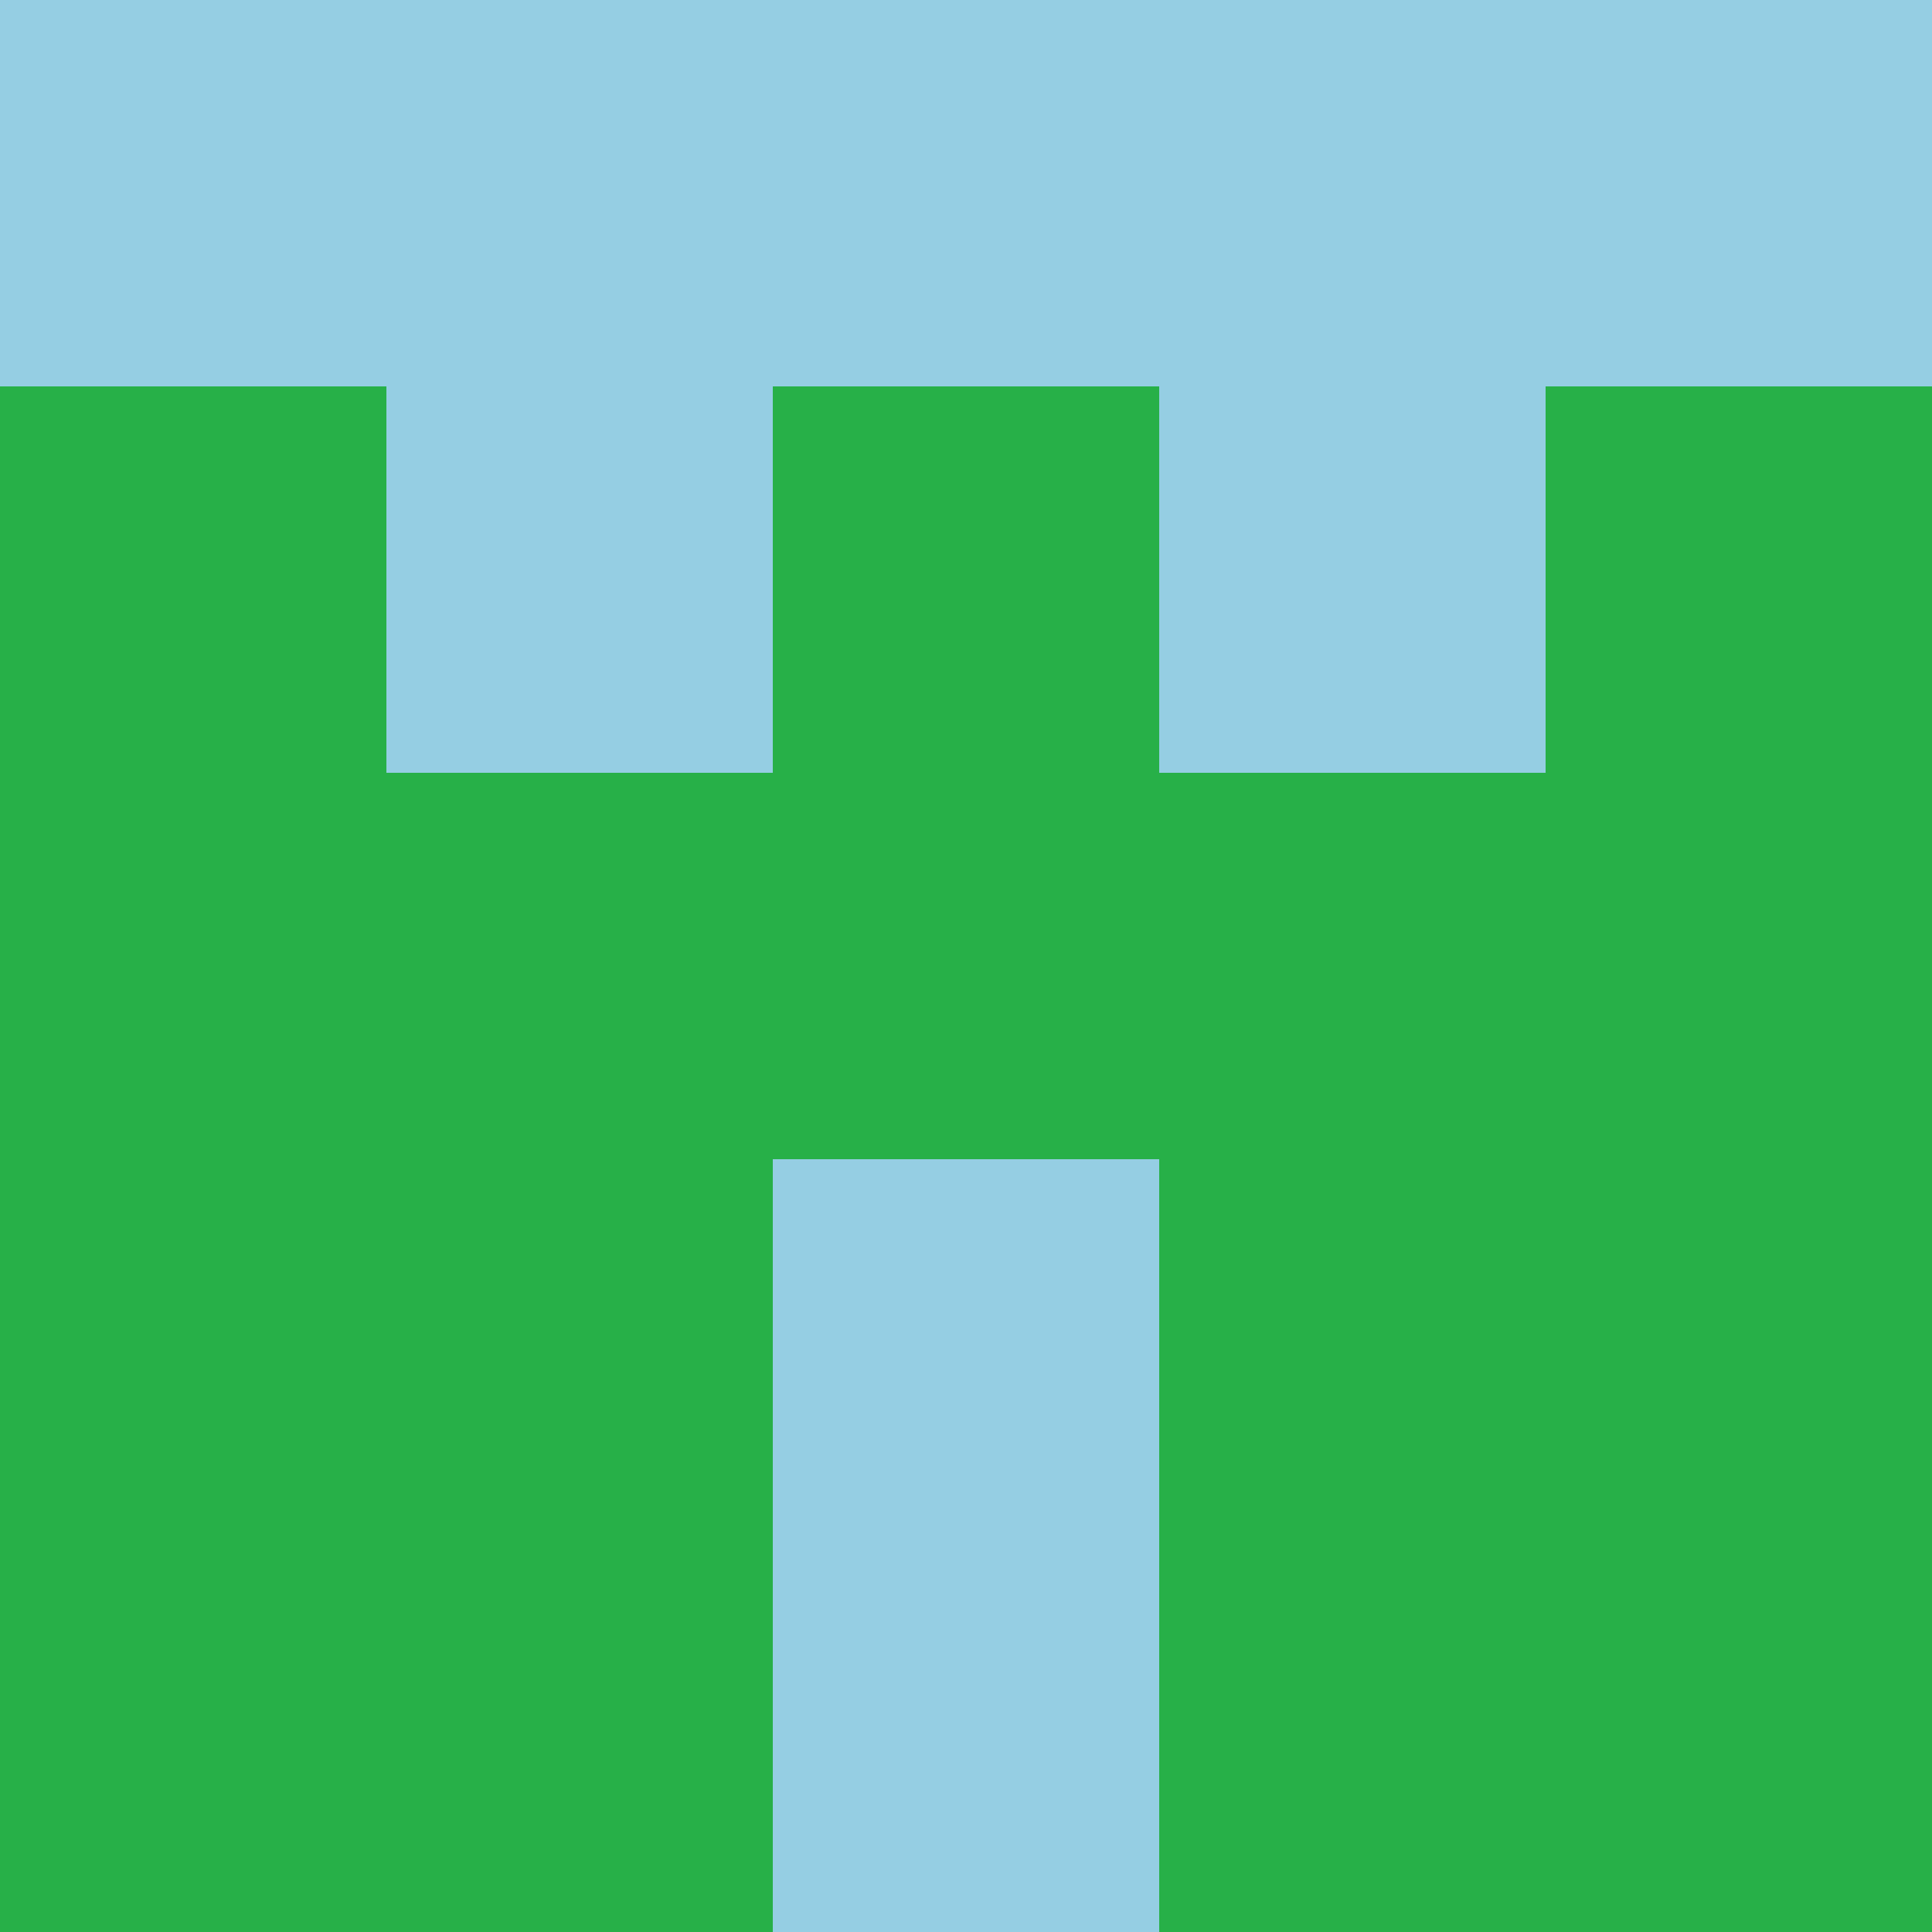 <svg xmlns="http://www.w3.org/2000/svg" viewBox="0 0 5 5" height="100" width="100">
                        <rect x="0" y="0" height="1" width="1" fill="#95CEE3"/>
                    <rect x="4" y="0" height="1" width="1" fill="#95CEE3"/>
                    <rect x="1" y="0" height="1" width="1" fill="#95CEE3"/>
                    <rect x="3" y="0" height="1" width="1" fill="#95CEE3"/>
                    <rect x="2" y="0" height="1" width="1" fill="#95CEE3"/>
                                <rect x="0" y="1" height="1" width="1" fill="#27B048"/>
                    <rect x="4" y="1" height="1" width="1" fill="#27B048"/>
                    <rect x="1" y="1" height="1" width="1" fill="#95CEE3"/>
                    <rect x="3" y="1" height="1" width="1" fill="#95CEE3"/>
                    <rect x="2" y="1" height="1" width="1" fill="#27B048"/>
                                <rect x="0" y="2" height="1" width="1" fill="#27B048"/>
                    <rect x="4" y="2" height="1" width="1" fill="#27B048"/>
                    <rect x="1" y="2" height="1" width="1" fill="#27B048"/>
                    <rect x="3" y="2" height="1" width="1" fill="#27B048"/>
                    <rect x="2" y="2" height="1" width="1" fill="#27B048"/>
                                <rect x="0" y="3" height="1" width="1" fill="#27B048"/>
                    <rect x="4" y="3" height="1" width="1" fill="#27B048"/>
                    <rect x="1" y="3" height="1" width="1" fill="#27B048"/>
                    <rect x="3" y="3" height="1" width="1" fill="#27B048"/>
                    <rect x="2" y="3" height="1" width="1" fill="#95CEE3"/>
                                <rect x="0" y="4" height="1" width="1" fill="#27B048"/>
                    <rect x="4" y="4" height="1" width="1" fill="#27B048"/>
                    <rect x="1" y="4" height="1" width="1" fill="#27B048"/>
                    <rect x="3" y="4" height="1" width="1" fill="#27B048"/>
                    <rect x="2" y="4" height="1" width="1" fill="#95CEE3"/>
            </svg>
